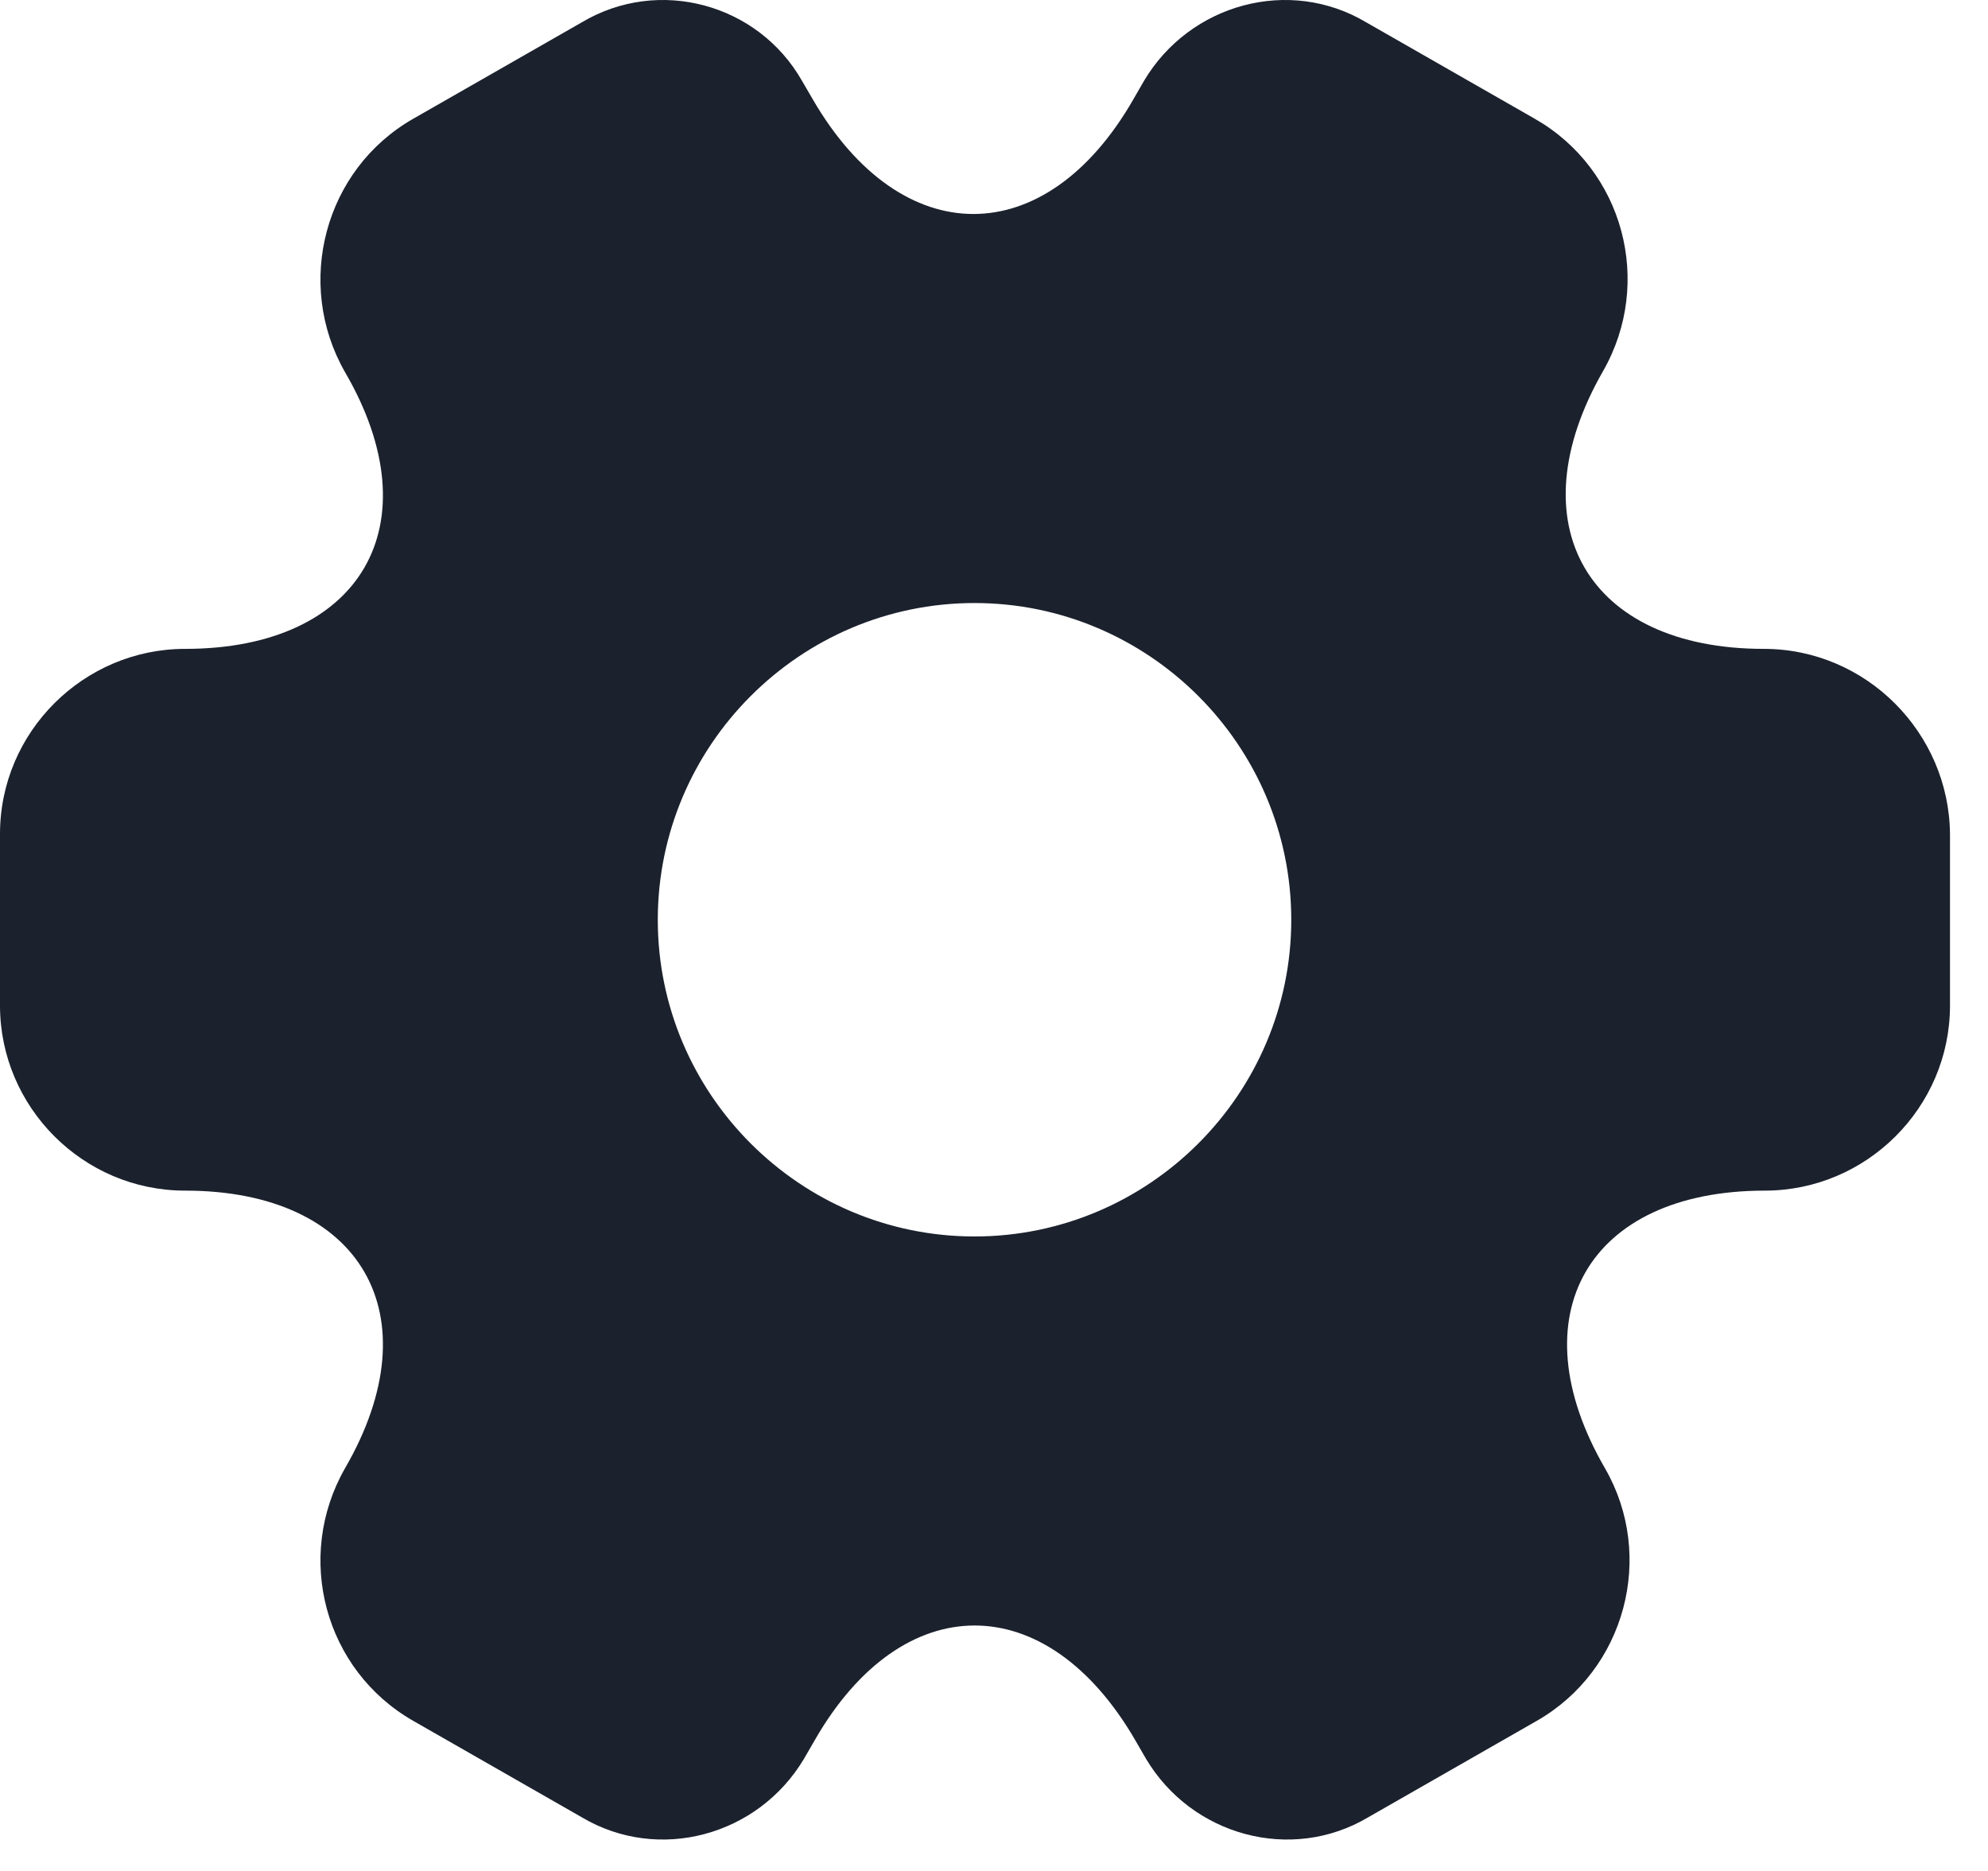 <svg preserveAspectRatio="none" width="100%" height="100%" overflow="visible" style="display: block;" viewBox="0 0 17 16" fill="none" xmlns="http://www.w3.org/2000/svg">
<path id="Vector" d="M15.083 5.549C13.575 5.549 12.958 4.482 13.708 3.174C14.142 2.416 13.883 1.449 13.125 1.016L11.683 0.191C11.025 -0.201 10.175 0.032 9.783 0.691L9.692 0.849C8.942 2.157 7.708 2.157 6.95 0.849L6.858 0.691C6.483 0.032 5.633 -0.201 4.975 0.191L3.533 1.016C2.775 1.449 2.517 2.424 2.95 3.182C3.708 4.482 3.092 5.549 1.583 5.549C0.717 5.549 0 6.257 0 7.132V8.599C0 9.466 0.708 10.182 1.583 10.182C3.092 10.182 3.708 11.249 2.95 12.557C2.517 13.316 2.775 14.282 3.533 14.716L4.975 15.541C5.633 15.932 6.483 15.699 6.875 15.041L6.967 14.882C7.717 13.574 8.95 13.574 9.708 14.882L9.8 15.041C10.192 15.699 11.042 15.932 11.7 15.541L13.142 14.716C13.9 14.282 14.158 13.307 13.725 12.557C12.967 11.249 13.583 10.182 15.092 10.182C15.958 10.182 16.675 9.474 16.675 8.599V7.132C16.667 6.266 15.958 5.549 15.083 5.549ZM8.333 10.574C6.842 10.574 5.625 9.357 5.625 7.866C5.625 6.374 6.842 5.157 8.333 5.157C9.825 5.157 11.042 6.374 11.042 7.866C11.042 9.357 9.825 10.574 8.333 10.574Z" fill="#1B212D"/>
</svg>
